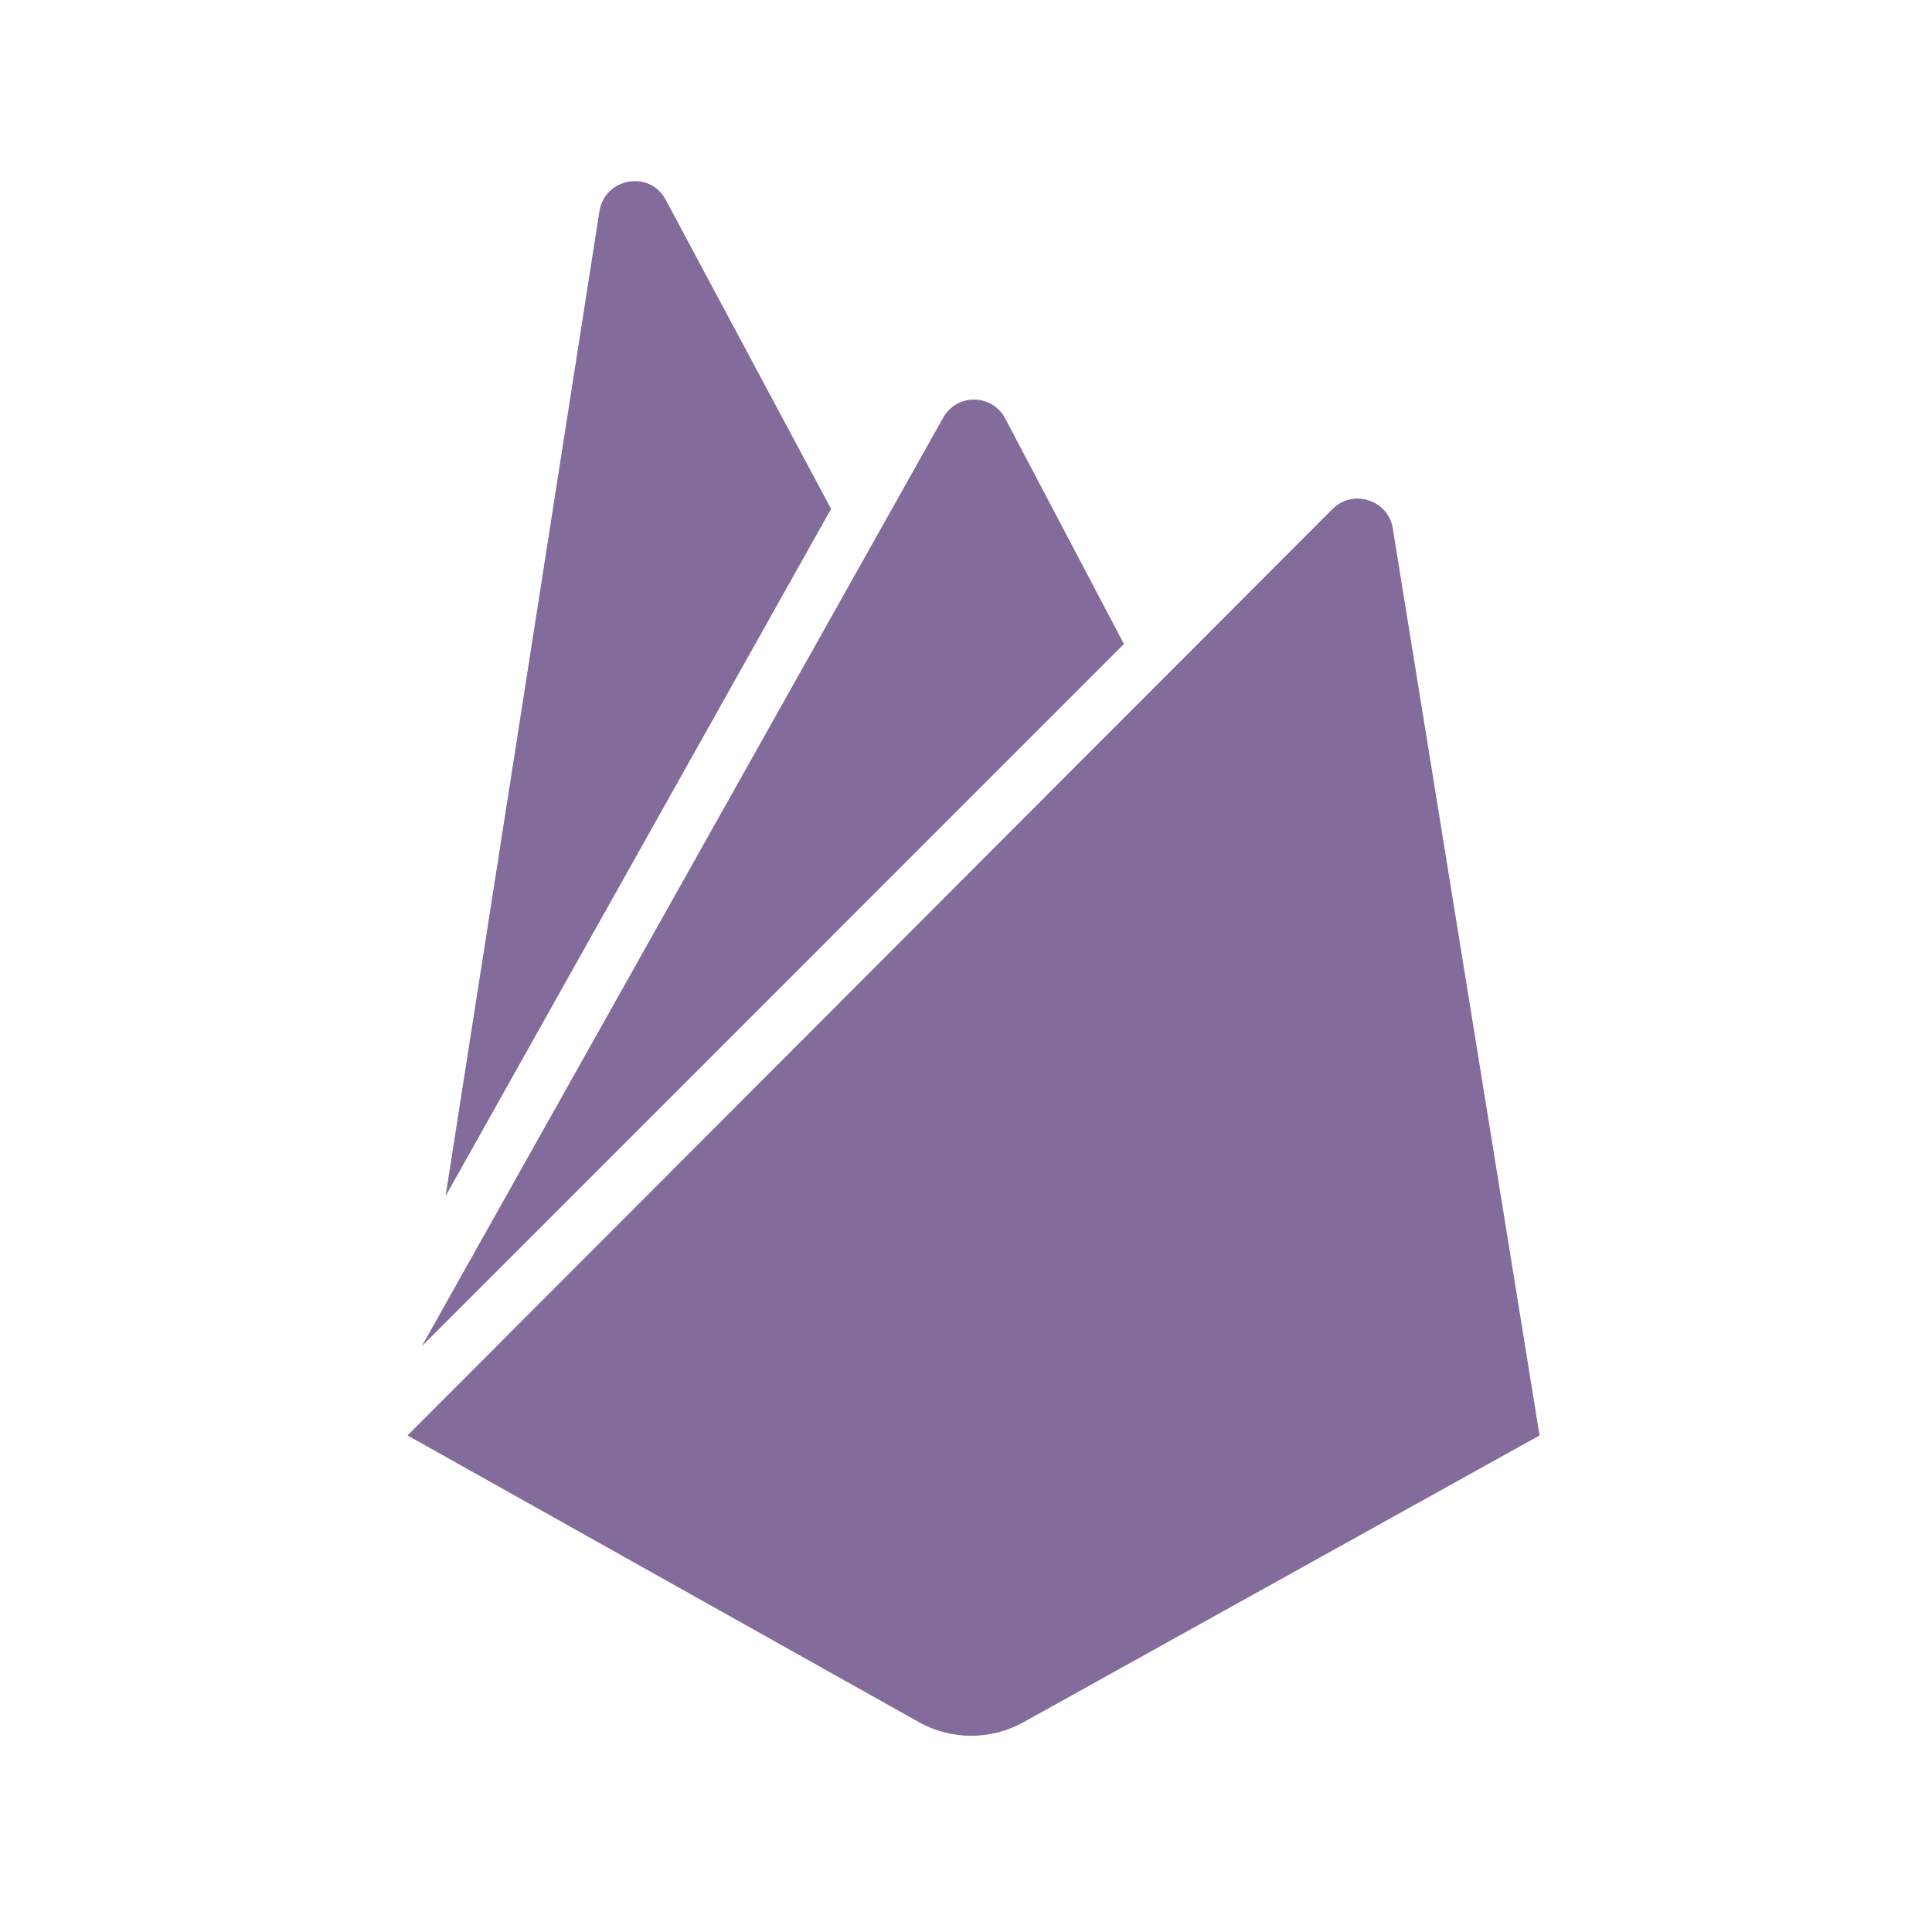 <svg width="128" height="128" viewBox="0 0 128 128" fill="none" xmlns="http://www.w3.org/2000/svg">
<path d="M29.52 79.247L39.713 13.999C40.066 11.777 43.054 11.243 44.104 13.236L55.061 33.714L29.52 79.247ZM102 95.101L92.274 35.001C91.978 33.133 89.64 32.37 88.294 33.714L27 95.101L60.921 114.121C61.971 114.697 63.149 115 64.347 115C65.545 115 66.724 114.697 67.774 114.121L102 95.101ZM74.464 42.666L66.609 27.746C65.731 26.049 63.326 26.049 62.448 27.746L27.945 89.19L74.464 42.666Z" fill="#836B9C"/>
</svg>
